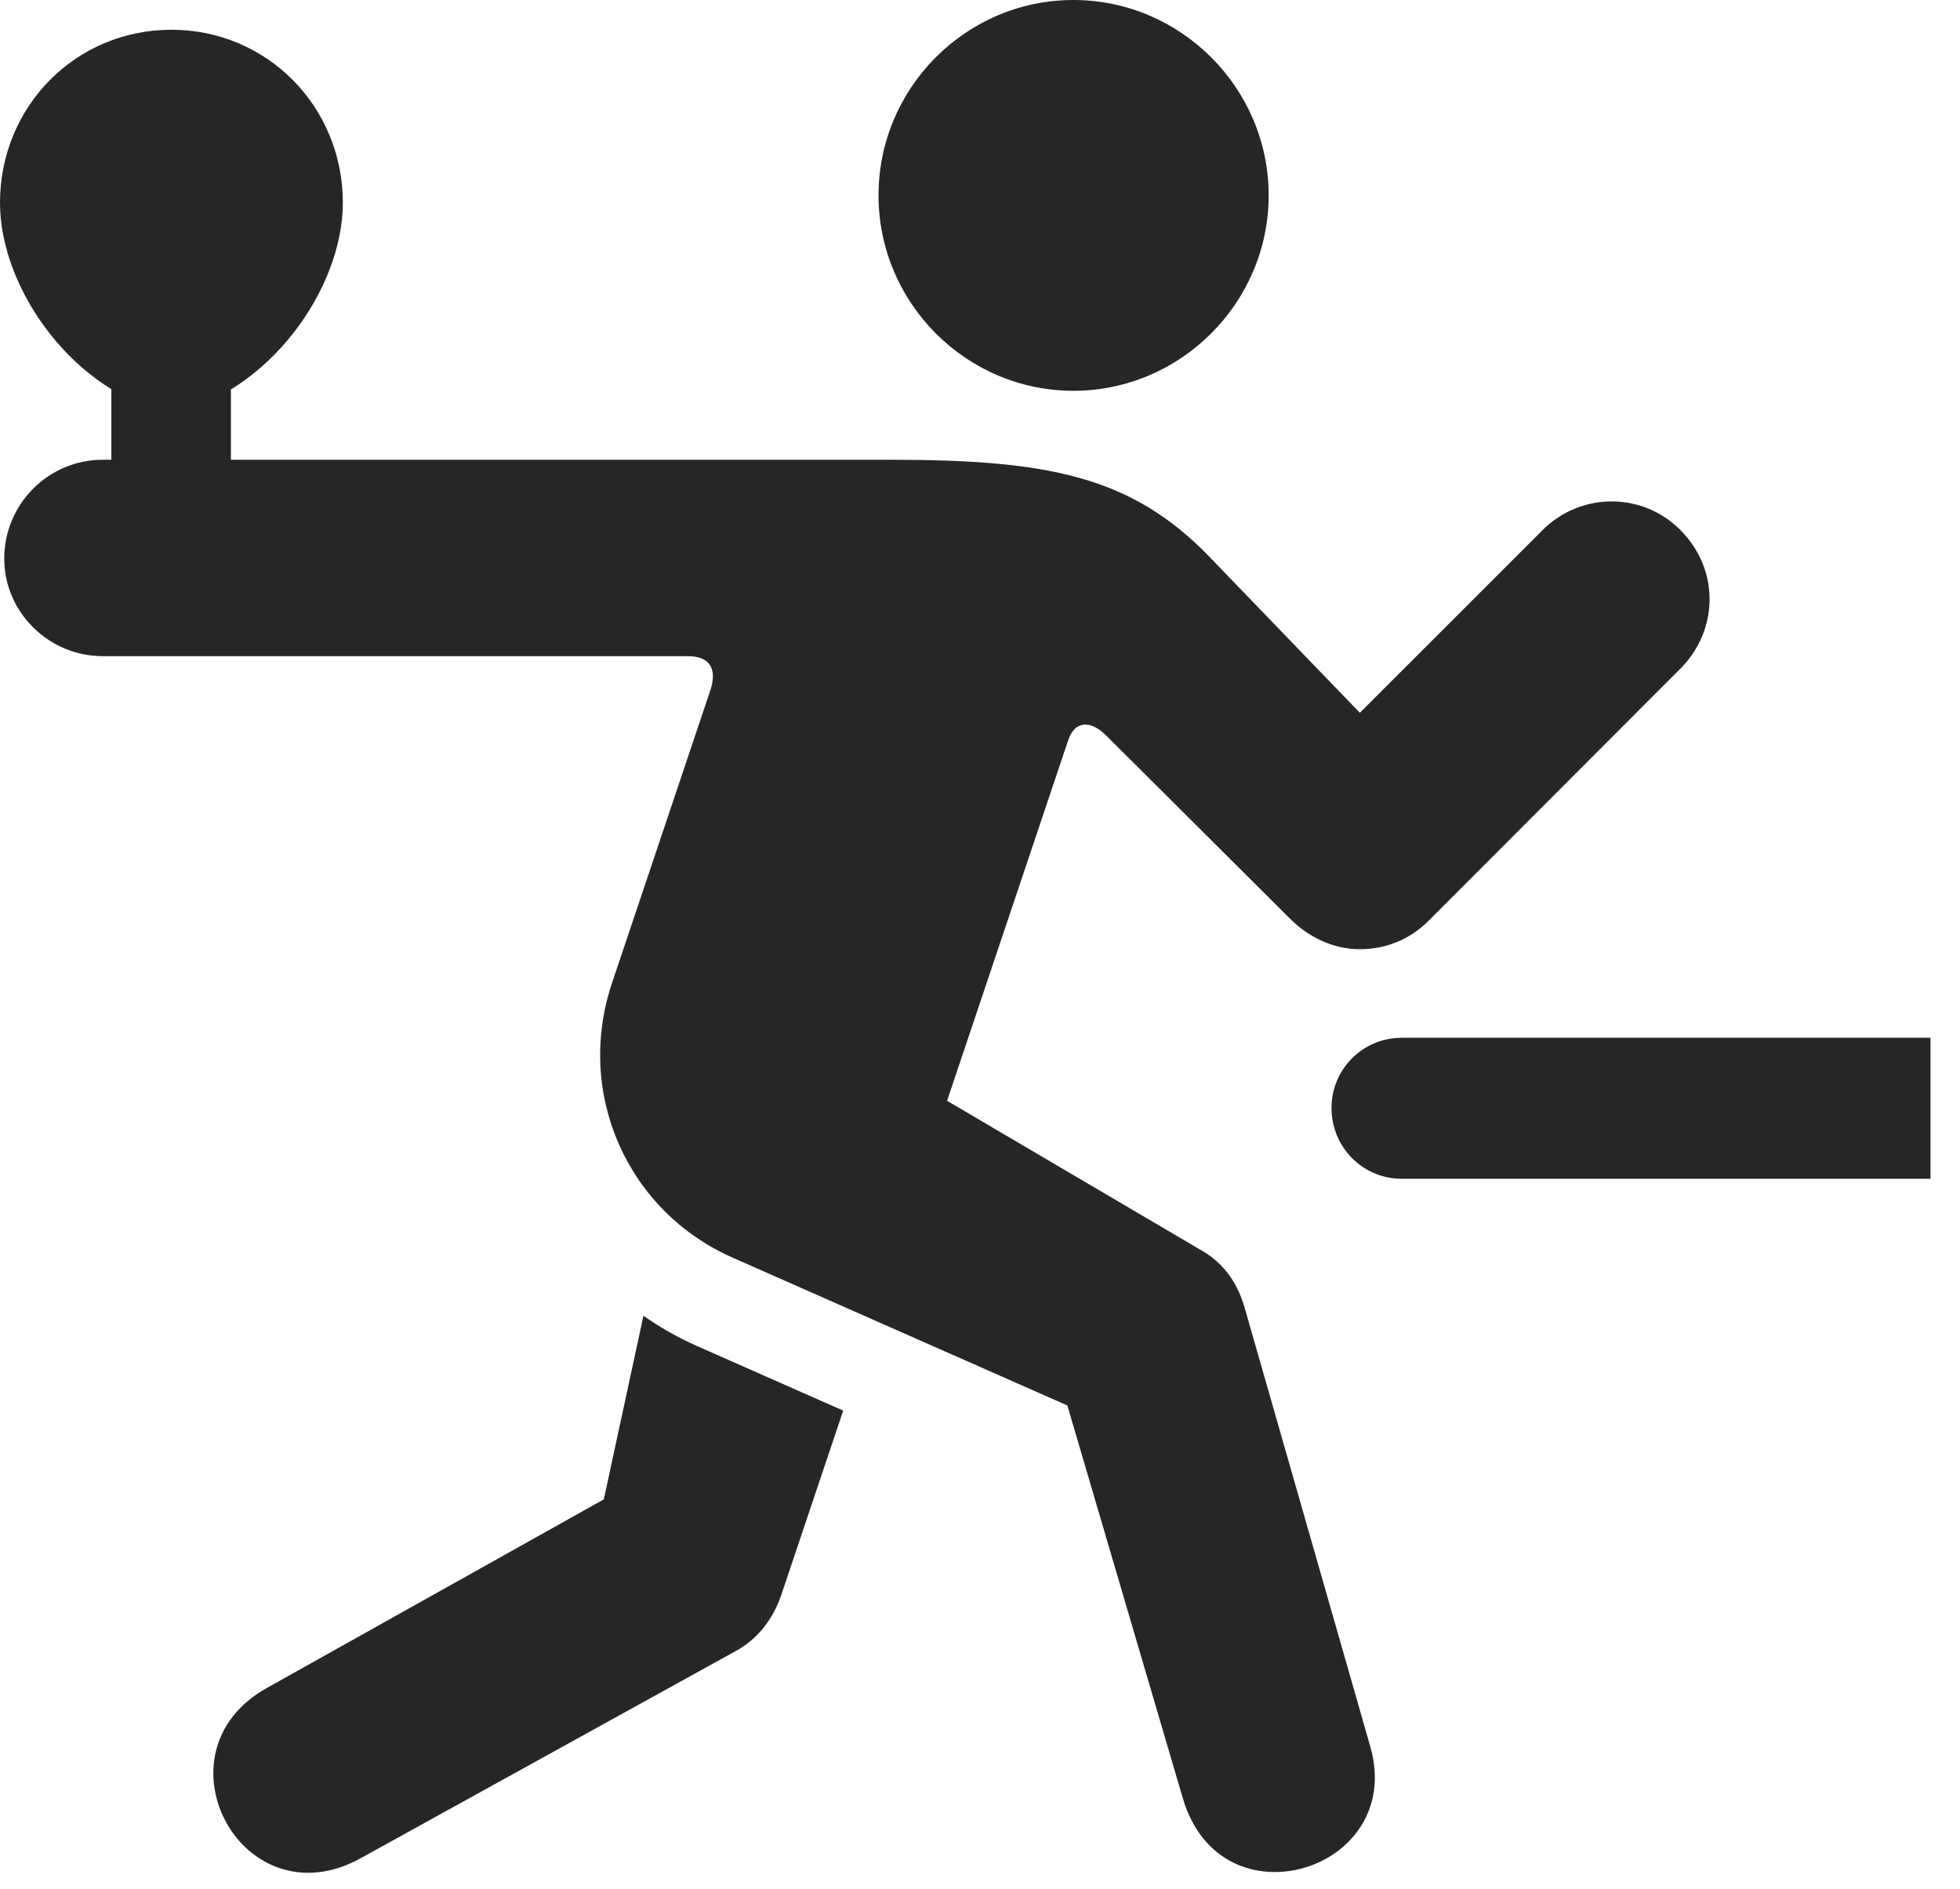 <?xml version="1.0" encoding="UTF-8"?>
<!--Generator: Apple Native CoreSVG 326-->
<!DOCTYPE svg PUBLIC "-//W3C//DTD SVG 1.1//EN" "http://www.w3.org/Graphics/SVG/1.1/DTD/svg11.dtd">
<svg version="1.1" xmlns="http://www.w3.org/2000/svg" xmlns:xlink="http://www.w3.org/1999/xlink"
       viewBox="0 0 23.988 23.117">
       <g>
              <rect height="23.117" opacity="0" width="23.988" x="0" y="0" />
              <path d="M13.137 4.782C14.45 4.782 15.527 3.704 15.527 2.39C15.527 1.076 14.45 0 13.137 0C11.823 0 10.752 1.076 10.752 2.39C10.752 3.704 11.823 4.782 13.137 4.782ZM15.963 22.855C16.532 22.689 16.989 22.133 16.771 21.373L15.229 15.988C15.143 15.699 14.977 15.451 14.69 15.292L11.591 13.47L13.071 9.065C13.149 8.823 13.336 8.806 13.528 8.99L15.81 11.263C16.035 11.478 16.33 11.615 16.643 11.615C16.959 11.615 17.255 11.498 17.488 11.263L20.569 8.179C21.03 7.714 21.052 6.977 20.569 6.489C20.114 6.026 19.357 6.009 18.877 6.489L16.643 8.722L14.796 6.807C13.845 5.826 12.82 5.626 10.909 5.626L1.255 5.626C0.598 5.626 0.052 6.162 0.052 6.836C0.052 7.492 0.598 8.029 1.255 8.029L8.416 8.029C8.655 8.029 8.792 8.151 8.692 8.452L7.49 12.029C7.037 13.382 7.678 14.83 8.984 15.397L13.063 17.198L14.475 22C14.708 22.798 15.385 23.023 15.963 22.855ZM2.868 22.454C3.189 22.877 3.777 23.095 4.42 22.735L8.999 20.206C9.274 20.059 9.467 19.804 9.563 19.513L10.32 17.261L8.524 16.468C8.293 16.365 8.073 16.24 7.875 16.1L7.39 18.347L3.257 20.66C2.475 21.103 2.478 21.937 2.868 22.454ZM17.154 14.424L23.627 14.424L23.627 12.699L17.154 12.699C16.68 12.699 16.296 13.082 16.296 13.557C16.296 14.039 16.68 14.424 17.154 14.424ZM1.363 6.275L2.826 6.275L2.826 4.48L1.363 4.48ZM2.099 0.364C0.925 0.364 0 1.304 0 2.481C0 3.545 0.917 4.817 2.099 5.059C3.274 4.817 4.196 3.545 4.196 2.481C4.196 1.304 3.267 0.364 2.099 0.364Z"
                     fill="currentColor" fill-opacity="0.85" />
       </g>
</svg>